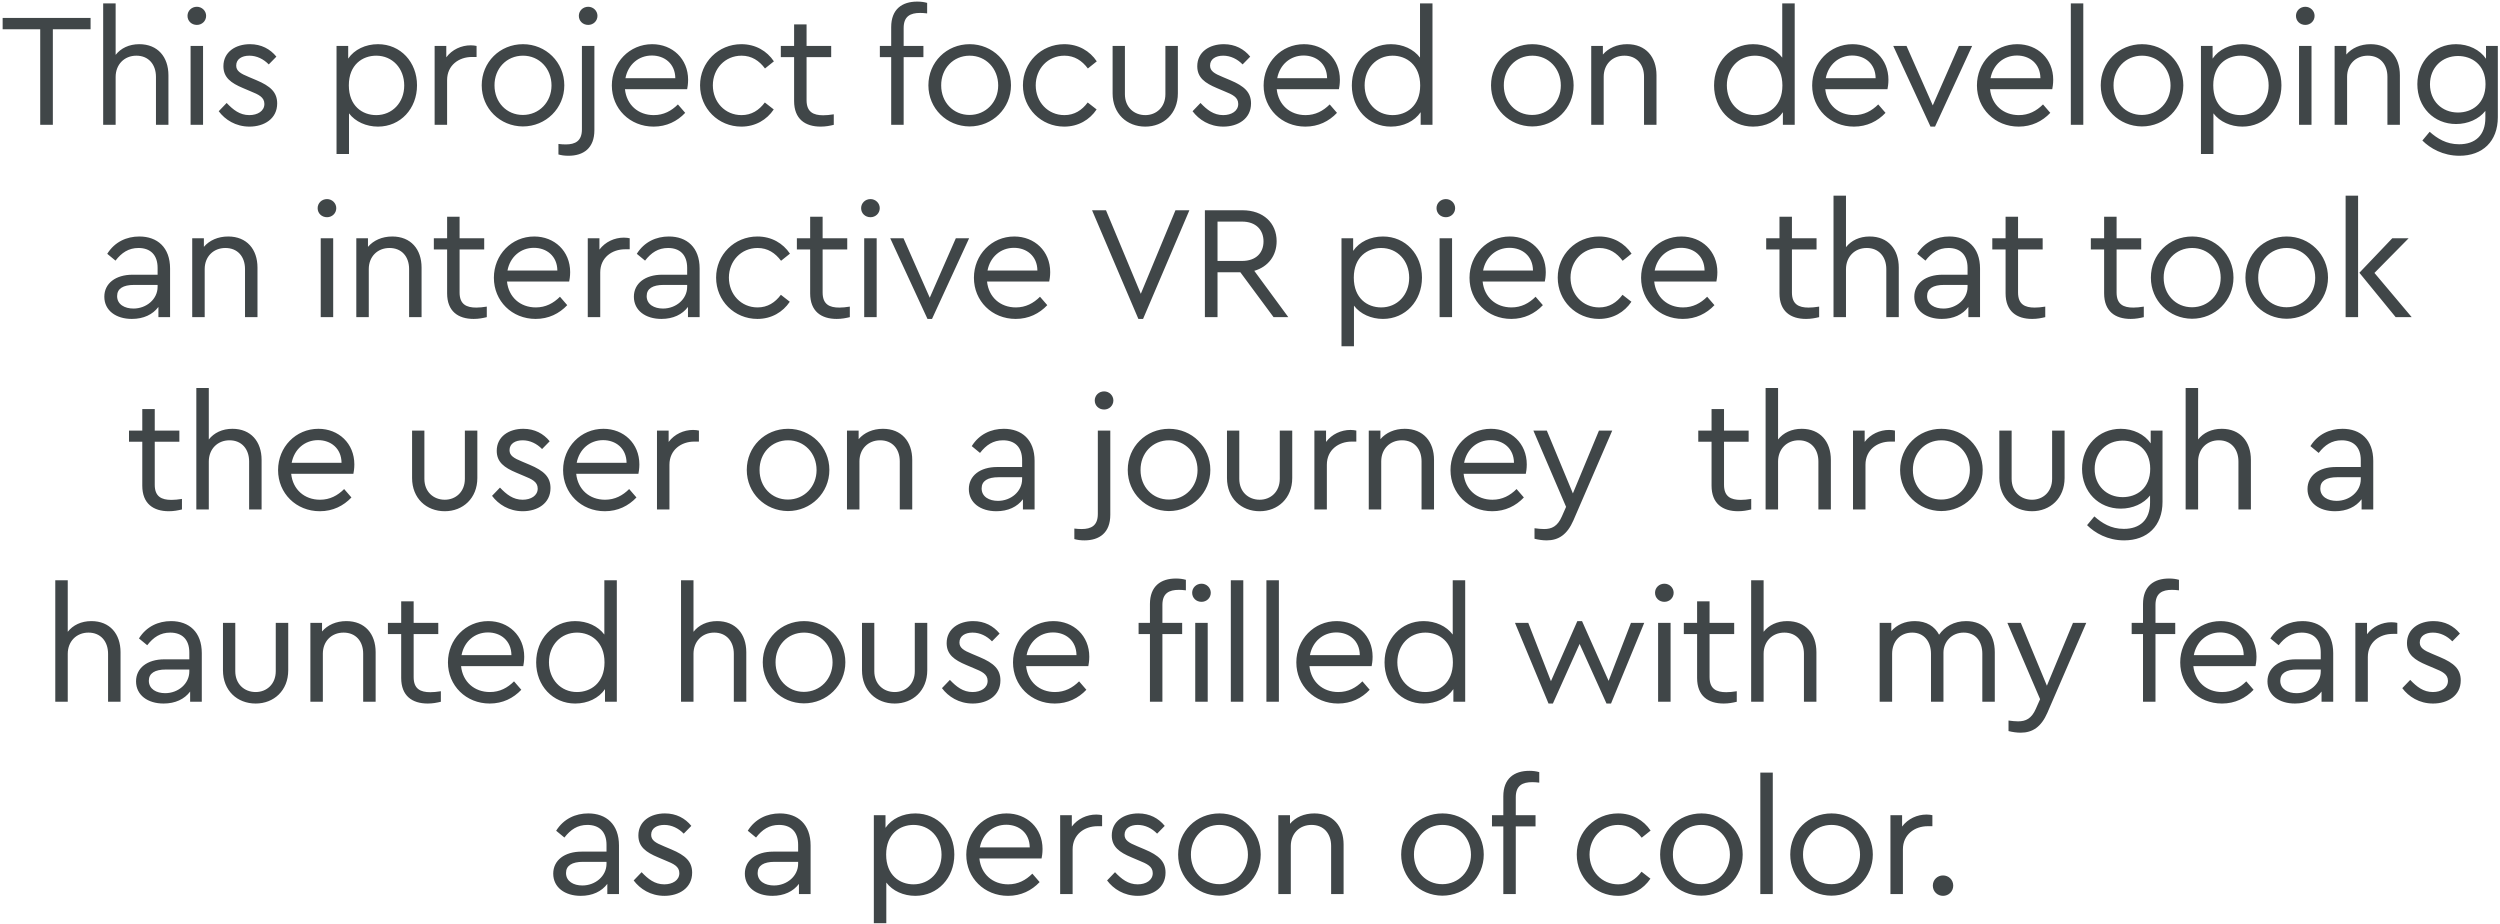 <?xml version="1.0" encoding="UTF-8"?>
<svg width="741px" height="274px" viewBox="0 0 741 274" version="1.1" xmlns="http://www.w3.org/2000/svg" xmlns:xlink="http://www.w3.org/1999/xlink">
    <!-- Generator: Sketch 53.2 (72643) - https://sketchapp.com -->
    <title>ThisprojectfocusedondevelopinganinteractiveVRpiecethattooktheuseronajourneythroughahauntedhousefilledwithmyfearsasapersonofcolor.</title>
    <desc>Created with Sketch.</desc>
    <g id="Page-1" stroke="none" stroke-width="1" fill="none" fill-rule="evenodd">
        <g id="Desktop-HD-Copy-40" transform="translate(-349, -216)" fill="#404648" fill-rule="nonzero">
            <path d="M375.848,221.32 L375.848,224.68 L364.664,224.68 L364.664,253 L360.92,253 L360.92,224.68 L349.784,224.68 L349.784,221.32 L375.848,221.32 Z M390.284,229.096 C395.756,229.096 398.924,232.888 398.924,238.312 L398.924,253 L395.228,253 L395.228,238.792 C395.228,235.096 393.02,232.504 389.42,232.504 C385.82,232.504 383.276,235.144 383.276,238.792 L383.276,253 L379.58,253 L379.58,217 L383.276,217 L383.276,232.264 C384.812,230.296 387.26,229.096 390.284,229.096 Z M407.36,218.008 C408.848,218.008 410.096,219.208 410.096,220.696 C410.096,222.232 408.848,223.384 407.36,223.384 C405.776,223.384 404.576,222.232 404.576,220.696 C404.576,219.208 405.776,218.008 407.36,218.008 Z M409.184,229.624 L409.184,253 L405.488,253 L405.488,229.624 L409.184,229.624 Z M423.092,229.096 C426.452,229.096 429.092,230.536 430.916,232.792 L428.66,235.096 C427.124,233.512 425.108,232.504 422.9,232.504 C420.692,232.504 419.012,233.512 419.012,235.432 C419.012,237.016 420.212,237.784 422.804,238.84 L424.964,239.752 C429.188,241.528 431.156,243.352 431.156,246.664 C431.156,251.224 427.268,253.528 422.948,253.528 C418.82,253.528 415.7,251.464 413.828,248.968 L416.18,246.52 C418.1,248.536 420.068,250.12 422.9,250.12 C425.348,250.12 427.364,248.92 427.364,246.808 C427.364,244.792 425.636,244.024 423.284,243.064 L421.028,242.104 C417.476,240.616 415.22,238.984 415.22,235.624 C415.22,231.4 418.82,229.096 423.092,229.096 Z M461.036,229.096 C467.756,229.096 472.604,234.424 472.604,241.288 C472.604,248.2 467.708,253.528 461.036,253.528 C457.58,253.528 454.316,252.088 452.444,249.592 L452.444,261.64 L448.748,261.64 L448.748,229.624 L452.204,229.624 L452.204,233.368 C454.028,230.68 457.34,229.096 461.036,229.096 Z M460.508,250.12 C465.26,250.12 468.812,246.424 468.812,241.336 C468.812,236.248 465.308,232.504 460.508,232.504 C456.476,232.504 452.396,235.144 452.396,241.288 C452.396,247.432 456.428,250.12 460.508,250.12 Z M488.528,229.432 C489.296,229.432 489.776,229.528 490.256,229.624 L490.256,232.888 L488.864,232.888 C485.072,232.888 481.52,235.288 481.52,239.752 L481.52,253 L477.824,253 L477.824,229.624 L481.28,229.624 L481.28,232.984 C483.008,230.68 485.744,229.432 488.528,229.432 Z M504.02,229.096 C510.788,229.096 516.26,234.424 516.26,241.288 C516.26,248.104 510.788,253.48 503.972,253.48 C497.204,253.432 491.78,248.152 491.78,241.288 C491.78,234.424 497.156,229.096 504.02,229.096 Z M504.02,232.504 C499.124,232.504 495.524,236.344 495.572,241.336 C495.572,246.28 499.124,250.072 503.972,250.072 C508.82,250.072 512.468,246.232 512.468,241.336 C512.468,236.296 508.82,232.504 504.02,232.504 Z M523.352,218.008 C524.84,218.008 526.088,219.208 526.088,220.696 C526.088,222.232 524.84,223.384 523.352,223.384 C521.768,223.384 520.568,222.232 520.568,220.696 C520.568,219.208 521.768,218.008 523.352,218.008 Z M525.176,229.624 L525.176,254.584 C525.176,259.912 521.96,262.168 517.496,262.168 C516.296,262.168 515.384,262.024 514.52,261.784 L514.52,258.664 C515.336,258.76 515.912,258.808 516.68,258.808 C519.512,258.808 521.48,257.8 521.48,254.344 L521.48,229.624 L525.176,229.624 Z M552.956,239.656 C552.956,240.904 552.764,242.008 552.668,242.44 L534.236,242.44 C534.716,247.096 538.172,250.12 542.78,250.12 C545.708,250.12 548.012,248.872 549.932,246.952 L552.092,249.448 C549.74,251.944 546.572,253.528 542.732,253.528 C535.676,253.528 530.348,248.2 530.348,241.336 C530.348,234.52 535.58,229.096 542.3,229.096 C548.3,229.096 552.956,233.416 552.956,239.656 Z M542.204,232.456 C538.268,232.456 535.148,235.144 534.38,239.176 L549.164,239.176 C549.116,234.856 545.948,232.456 542.204,232.456 Z M568.736,229.096 C572.96,229.096 576.32,231.112 578.384,234.184 L575.744,236.296 C574.016,233.992 571.808,232.504 568.784,232.504 C563.888,232.504 560.288,236.392 560.288,241.288 C560.288,246.232 563.888,250.12 568.784,250.12 C571.76,250.12 573.968,248.68 575.696,246.376 L578.336,248.44 C576.272,251.512 572.912,253.528 568.736,253.528 C561.92,253.528 556.496,248.152 556.496,241.288 C556.496,234.472 561.92,229.096 568.736,229.096 Z M593.012,250.168 C593.924,250.168 594.932,250.072 596.132,249.88 L596.132,253 C594.932,253.288 593.732,253.528 592.244,253.528 C587.636,253.528 584.372,251.272 584.372,245.944 L584.372,232.936 L580.436,232.936 L580.436,229.624 L584.372,229.624 L584.372,223.24 L588.068,223.24 L588.068,229.624 L595.364,229.624 L595.364,232.936 L588.068,232.936 L588.068,245.704 C588.068,249.208 590.084,250.168 593.012,250.168 Z M621.74,219.832 C618.86,219.832 616.844,220.792 616.844,224.296 L616.844,229.624 L622.7,229.624 L622.7,232.936 L616.844,232.936 L616.844,253 L613.148,253 L613.148,232.936 L609.788,232.936 L609.788,229.624 L613.148,229.624 L613.148,224.056 C613.148,218.728 616.364,216.472 620.876,216.472 C622.028,216.472 622.94,216.616 623.804,216.856 L623.804,219.976 C623.036,219.88 622.364,219.832 621.74,219.832 Z M636.416,229.096 C643.184,229.096 648.656,234.424 648.656,241.288 C648.656,248.104 643.184,253.48 636.368,253.48 C629.6,253.432 624.176,248.152 624.176,241.288 C624.176,234.424 629.552,229.096 636.416,229.096 Z M636.416,232.504 C631.52,232.504 627.92,236.344 627.968,241.336 C627.968,246.28 631.52,250.072 636.368,250.072 C641.216,250.072 644.864,246.232 644.864,241.336 C644.864,236.296 641.216,232.504 636.416,232.504 Z M664.436,229.096 C668.66,229.096 672.02,231.112 674.084,234.184 L671.444,236.296 C669.716,233.992 667.508,232.504 664.484,232.504 C659.588,232.504 655.988,236.392 655.988,241.288 C655.988,246.232 659.588,250.12 664.484,250.12 C667.46,250.12 669.668,248.68 671.396,246.376 L674.036,248.44 C671.972,251.512 668.612,253.528 664.436,253.528 C657.62,253.528 652.196,248.152 652.196,241.288 C652.196,234.472 657.62,229.096 664.436,229.096 Z M698.12,229.624 L698.12,243.688 C698.12,249.688 693.848,253.528 688.472,253.528 C683,253.528 678.776,249.688 678.776,243.688 L678.776,229.624 L682.424,229.624 L682.424,243.928 C682.424,247.768 685.112,250.12 688.472,250.12 C691.736,250.12 694.424,247.768 694.424,243.928 L694.424,229.624 L698.12,229.624 Z M711.74,229.096 C715.1,229.096 717.74,230.536 719.564,232.792 L717.308,235.096 C715.772,233.512 713.756,232.504 711.548,232.504 C709.34,232.504 707.66,233.512 707.66,235.432 C707.66,237.016 708.86,237.784 711.452,238.84 L713.612,239.752 C717.836,241.528 719.804,243.352 719.804,246.664 C719.804,251.224 715.916,253.528 711.596,253.528 C707.468,253.528 704.348,251.464 702.476,248.968 L704.828,246.52 C706.748,248.536 708.716,250.12 711.548,250.12 C713.996,250.12 716.012,248.92 716.012,246.808 C716.012,244.792 714.284,244.024 711.932,243.064 L709.676,242.104 C706.124,240.616 703.868,238.984 703.868,235.624 C703.868,231.4 707.468,229.096 711.74,229.096 Z M746.144,239.656 C746.144,240.904 745.952,242.008 745.856,242.44 L727.424,242.44 C727.904,247.096 731.36,250.12 735.968,250.12 C738.896,250.12 741.2,248.872 743.12,246.952 L745.28,249.448 C742.928,251.944 739.76,253.528 735.92,253.528 C728.864,253.528 723.536,248.2 723.536,241.336 C723.536,234.52 728.768,229.096 735.488,229.096 C741.488,229.096 746.144,233.416 746.144,239.656 Z M735.392,232.456 C731.456,232.456 728.336,235.144 727.568,239.176 L742.352,239.176 C742.304,234.856 739.136,232.456 735.392,232.456 Z M769.892,217 L773.588,217 L773.588,253 L770.084,253 L770.084,249.256 C768.26,251.944 764.948,253.528 761.252,253.528 C754.58,253.528 749.684,248.2 749.684,241.336 C749.684,234.424 754.58,229.096 761.252,229.096 C764.804,229.096 768.02,230.584 769.892,233.08 L769.892,217 Z M761.78,250.12 C765.812,250.12 769.94,247.48 769.94,241.336 C769.94,235.192 765.812,232.504 761.78,232.504 C757.028,232.504 753.476,236.2 753.476,241.288 C753.476,246.376 756.98,250.12 761.78,250.12 Z M803.18,229.096 C809.948,229.096 815.42,234.424 815.42,241.288 C815.42,248.104 809.948,253.48 803.132,253.48 C796.364,253.432 790.94,248.152 790.94,241.288 C790.94,234.424 796.316,229.096 803.18,229.096 Z M803.18,232.504 C798.284,232.504 794.684,236.344 794.732,241.336 C794.732,246.28 798.284,250.072 803.132,250.072 C807.98,250.072 811.628,246.232 811.628,241.336 C811.628,236.296 807.98,232.504 803.18,232.504 Z M831.296,229.096 C836.816,229.096 839.984,232.888 839.984,238.312 L839.984,253 L836.288,253 L836.288,238.744 C836.288,235.048 834.08,232.504 830.48,232.504 C826.88,232.504 824.336,235.096 824.336,238.744 L824.336,253 L820.64,253 L820.64,229.624 L824.096,229.624 L824.096,232.168 C825.728,230.248 828.272,229.096 831.296,229.096 Z M877.256,217 L880.952,217 L880.952,253 L877.448,253 L877.448,249.256 C875.624,251.944 872.312,253.528 868.616,253.528 C861.944,253.528 857.048,248.2 857.048,241.336 C857.048,234.424 861.944,229.096 868.616,229.096 C872.168,229.096 875.384,230.584 877.256,233.08 L877.256,217 Z M869.144,250.12 C873.176,250.12 877.304,247.48 877.304,241.336 C877.304,235.192 873.176,232.504 869.144,232.504 C864.392,232.504 860.84,236.2 860.84,241.288 C860.84,246.376 864.344,250.12 869.144,250.12 Z M908.732,239.656 C908.732,240.904 908.54,242.008 908.444,242.44 L890.012,242.44 C890.492,247.096 893.948,250.12 898.556,250.12 C901.484,250.12 903.788,248.872 905.708,246.952 L907.868,249.448 C905.516,251.944 902.348,253.528 898.508,253.528 C891.452,253.528 886.124,248.2 886.124,241.336 C886.124,234.52 891.356,229.096 898.076,229.096 C904.076,229.096 908.732,233.416 908.732,239.656 Z M897.98,232.456 C894.044,232.456 890.924,235.144 890.156,239.176 L904.94,239.176 C904.892,234.856 901.724,232.456 897.98,232.456 Z M929.6,229.624 L933.536,229.624 L922.544,253.528 L921.2,253.528 L910.16,229.624 L914.096,229.624 L921.872,247.24 L929.6,229.624 Z M957.572,239.656 C957.572,240.904 957.38,242.008 957.284,242.44 L938.852,242.44 C939.332,247.096 942.788,250.12 947.396,250.12 C950.324,250.12 952.628,248.872 954.548,246.952 L956.708,249.448 C954.356,251.944 951.188,253.528 947.348,253.528 C940.292,253.528 934.964,248.2 934.964,241.336 C934.964,234.52 940.196,229.096 946.916,229.096 C952.916,229.096 957.572,233.416 957.572,239.656 Z M946.82,232.456 C942.884,232.456 939.764,235.144 938.996,239.176 L953.78,239.176 C953.732,234.856 950.564,232.456 946.82,232.456 Z M966.488,217 L966.488,253 L962.792,253 L962.792,217 L966.488,217 Z M983.9,229.096 C990.668,229.096 996.14,234.424 996.14,241.288 C996.14,248.104 990.668,253.48 983.852,253.48 C977.084,253.432 971.66,248.152 971.66,241.288 C971.66,234.424 977.036,229.096 983.9,229.096 Z M983.9,232.504 C979.004,232.504 975.404,236.344 975.452,241.336 C975.452,246.28 979.004,250.072 983.852,250.072 C988.7,250.072 992.348,246.232 992.348,241.336 C992.348,236.296 988.7,232.504 983.9,232.504 Z M1013.648,229.096 C1020.368,229.096 1025.216,234.424 1025.216,241.288 C1025.216,248.2 1020.32,253.528 1013.648,253.528 C1010.192,253.528 1006.928,252.088 1005.056,249.592 L1005.056,261.64 L1001.36,261.64 L1001.36,229.624 L1004.816,229.624 L1004.816,233.368 C1006.64,230.68 1009.952,229.096 1013.648,229.096 Z M1013.12,250.12 C1017.872,250.12 1021.424,246.424 1021.424,241.336 C1021.424,236.248 1017.92,232.504 1013.12,232.504 C1009.088,232.504 1005.008,235.144 1005.008,241.288 C1005.008,247.432 1009.04,250.12 1013.12,250.12 Z M1032.308,218.008 C1033.796,218.008 1035.044,219.208 1035.044,220.696 C1035.044,222.232 1033.796,223.384 1032.308,223.384 C1030.724,223.384 1029.524,222.232 1029.524,220.696 C1029.524,219.208 1030.724,218.008 1032.308,218.008 Z M1034.132,229.624 L1034.132,253 L1030.436,253 L1030.436,229.624 L1034.132,229.624 Z M1051.64,229.096 C1057.16,229.096 1060.328,232.888 1060.328,238.312 L1060.328,253 L1056.632,253 L1056.632,238.744 C1056.632,235.048 1054.424,232.504 1050.824,232.504 C1047.224,232.504 1044.68,235.096 1044.68,238.744 L1044.68,253 L1040.984,253 L1040.984,229.624 L1044.44,229.624 L1044.44,232.168 C1046.072,230.248 1048.616,229.096 1051.64,229.096 Z M1085.852,229.624 L1089.356,229.624 L1089.356,250.744 C1089.356,257.944 1084.796,262.168 1077.98,262.168 C1073.084,262.168 1069.292,259.96 1066.988,257.656 L1069.148,255.064 C1071.404,257.032 1074.044,258.76 1077.884,258.76 C1082.636,258.76 1085.66,256.12 1085.66,250.936 L1085.66,248.872 C1083.74,251.32 1080.476,252.76 1076.972,252.76 C1070.396,252.76 1065.5,247.768 1065.5,240.952 C1065.5,234.184 1070.396,229.096 1076.972,229.096 C1080.668,229.096 1084.028,230.728 1085.852,233.416 L1085.852,229.624 Z M1077.548,249.352 C1081.628,249.352 1085.708,246.808 1085.708,240.952 C1085.708,235.096 1081.58,232.6 1077.548,232.6 C1072.796,232.6 1069.244,236.056 1069.244,241 C1069.244,245.944 1072.796,249.352 1077.548,249.352 Z M390.29,286.096 C395.618,286.096 399.41,289.312 399.41,295.6 L399.41,310 L395.954,310 L395.954,306.976 C394.274,309.232 391.538,310.528 388.082,310.528 C383.378,310.528 379.922,308.032 379.922,303.952 C379.922,300.016 383.234,297.424 388.322,297.424 L395.714,297.424 L395.714,295.408 C395.714,291.472 393.506,289.504 390.05,289.504 C387.122,289.504 385.058,290.896 383.234,293.248 L380.786,291.232 C382.994,287.68 386.546,286.096 390.29,286.096 Z M388.562,307.456 C392.402,307.456 395.714,304.672 395.714,301.024 L395.714,300.448 L388.754,300.448 C385.49,300.448 383.714,301.552 383.714,303.76 C383.714,306.256 385.97,307.456 388.562,307.456 Z M416.63,286.096 C422.15,286.096 425.318,289.888 425.318,295.312 L425.318,310 L421.622,310 L421.622,295.744 C421.622,292.048 419.414,289.504 415.814,289.504 C412.214,289.504 409.67,292.096 409.67,295.744 L409.67,310 L405.974,310 L405.974,286.624 L409.43,286.624 L409.43,289.168 C411.062,287.248 413.606,286.096 416.63,286.096 Z M445.934,275.008 C447.422,275.008 448.67,276.208 448.67,277.696 C448.67,279.232 447.422,280.384 445.934,280.384 C444.35,280.384 443.15,279.232 443.15,277.696 C443.15,276.208 444.35,275.008 445.934,275.008 Z M447.758,286.624 L447.758,310 L444.062,310 L444.062,286.624 L447.758,286.624 Z M465.266,286.096 C470.786,286.096 473.954,289.888 473.954,295.312 L473.954,310 L470.258,310 L470.258,295.744 C470.258,292.048 468.05,289.504 464.45,289.504 C460.85,289.504 458.306,292.096 458.306,295.744 L458.306,310 L454.61,310 L454.61,286.624 L458.066,286.624 L458.066,289.168 C459.698,287.248 462.242,286.096 465.266,286.096 Z M490.166,307.168 C491.078,307.168 492.086,307.072 493.286,306.88 L493.286,310 C492.086,310.288 490.886,310.528 489.398,310.528 C484.79,310.528 481.526,308.272 481.526,302.944 L481.526,289.936 L477.59,289.936 L477.59,286.624 L481.526,286.624 L481.526,280.24 L485.222,280.24 L485.222,286.624 L492.518,286.624 L492.518,289.936 L485.222,289.936 L485.222,302.704 C485.222,306.208 487.238,307.168 490.166,307.168 Z M517.994,296.656 C517.994,297.904 517.802,299.008 517.706,299.44 L499.274,299.44 C499.754,304.096 503.21,307.12 507.818,307.12 C510.746,307.12 513.05,305.872 514.97,303.952 L517.13,306.448 C514.778,308.944 511.61,310.528 507.77,310.528 C500.714,310.528 495.386,305.2 495.386,298.336 C495.386,291.52 500.618,286.096 507.338,286.096 C513.338,286.096 517.994,290.416 517.994,296.656 Z M507.242,289.456 C503.306,289.456 500.186,292.144 499.418,296.176 L514.202,296.176 C514.154,291.856 510.986,289.456 507.242,289.456 Z M533.918,286.432 C534.686,286.432 535.166,286.528 535.646,286.624 L535.646,289.888 L534.254,289.888 C530.462,289.888 526.91,292.288 526.91,296.752 L526.91,310 L523.214,310 L523.214,286.624 L526.67,286.624 L526.67,289.984 C528.398,287.68 531.134,286.432 533.918,286.432 Z M547.25,286.096 C552.578,286.096 556.37,289.312 556.37,295.6 L556.37,310 L552.914,310 L552.914,306.976 C551.234,309.232 548.498,310.528 545.042,310.528 C540.338,310.528 536.882,308.032 536.882,303.952 C536.882,300.016 540.194,297.424 545.282,297.424 L552.674,297.424 L552.674,295.408 C552.674,291.472 550.466,289.504 547.01,289.504 C544.082,289.504 542.018,290.896 540.194,293.248 L537.746,291.232 C539.954,287.68 543.506,286.096 547.25,286.096 Z M545.522,307.456 C549.362,307.456 552.674,304.672 552.674,301.024 L552.674,300.448 L545.714,300.448 C542.45,300.448 540.674,301.552 540.674,303.76 C540.674,306.256 542.93,307.456 545.522,307.456 Z M573.494,286.096 C577.718,286.096 581.078,288.112 583.142,291.184 L580.502,293.296 C578.774,290.992 576.566,289.504 573.542,289.504 C568.646,289.504 565.046,293.392 565.046,298.288 C565.046,303.232 568.646,307.12 573.542,307.12 C576.518,307.12 578.726,305.68 580.454,303.376 L583.094,305.44 C581.03,308.512 577.67,310.528 573.494,310.528 C566.678,310.528 561.254,305.152 561.254,298.288 C561.254,291.472 566.678,286.096 573.494,286.096 Z M597.77,307.168 C598.682,307.168 599.69,307.072 600.89,306.88 L600.89,310 C599.69,310.288 598.49,310.528 597.002,310.528 C592.394,310.528 589.13,308.272 589.13,302.944 L589.13,289.936 L585.194,289.936 L585.194,286.624 L589.13,286.624 L589.13,280.24 L592.826,280.24 L592.826,286.624 L600.122,286.624 L600.122,289.936 L592.826,289.936 L592.826,302.704 C592.826,306.208 594.842,307.168 597.77,307.168 Z M607.022,275.008 C608.51,275.008 609.758,276.208 609.758,277.696 C609.758,279.232 608.51,280.384 607.022,280.384 C605.438,280.384 604.238,279.232 604.238,277.696 C604.238,276.208 605.438,275.008 607.022,275.008 Z M608.846,286.624 L608.846,310 L605.15,310 L605.15,286.624 L608.846,286.624 Z M632.306,286.624 L636.242,286.624 L625.25,310.528 L623.906,310.528 L612.866,286.624 L616.802,286.624 L624.578,304.24 L632.306,286.624 Z M660.278,296.656 C660.278,297.904 660.086,299.008 659.99,299.44 L641.558,299.44 C642.038,304.096 645.494,307.12 650.102,307.12 C653.03,307.12 655.334,305.872 657.254,303.952 L659.414,306.448 C657.062,308.944 653.894,310.528 650.054,310.528 C642.998,310.528 637.67,305.2 637.67,298.336 C637.67,291.52 642.902,286.096 649.622,286.096 C655.622,286.096 660.278,290.416 660.278,296.656 Z M649.526,289.456 C645.59,289.456 642.47,292.144 641.702,296.176 L656.486,296.176 C656.438,291.856 653.27,289.456 649.526,289.456 Z M697.406,278.32 L701.534,278.32 L687.806,310.528 L686.414,310.528 L672.686,278.32 L676.814,278.32 L687.134,303.088 L697.406,278.32 Z M730.85,310 L726.482,310 L716.642,296.704 L709.874,296.704 L709.874,310 L706.13,310 L706.13,278.32 L717.266,278.32 C723.506,278.32 727.394,282.16 727.394,287.488 C727.394,291.76 724.898,295.072 720.77,296.272 L730.85,310 Z M709.874,281.68 L709.874,293.344 L717.122,293.344 C721.298,293.344 723.506,290.944 723.506,287.536 C723.506,284.176 721.298,281.68 717.122,281.68 L709.874,281.68 Z M758.906,286.096 C765.626,286.096 770.474,291.424 770.474,298.288 C770.474,305.2 765.578,310.528 758.906,310.528 C755.45,310.528 752.186,309.088 750.314,306.592 L750.314,318.64 L746.618,318.64 L746.618,286.624 L750.074,286.624 L750.074,290.368 C751.898,287.68 755.21,286.096 758.906,286.096 Z M758.378,307.12 C763.13,307.12 766.682,303.424 766.682,298.336 C766.682,293.248 763.178,289.504 758.378,289.504 C754.346,289.504 750.266,292.144 750.266,298.288 C750.266,304.432 754.298,307.12 758.378,307.12 Z M777.566,275.008 C779.054,275.008 780.302,276.208 780.302,277.696 C780.302,279.232 779.054,280.384 777.566,280.384 C775.982,280.384 774.782,279.232 774.782,277.696 C774.782,276.208 775.982,275.008 777.566,275.008 Z M779.39,286.624 L779.39,310 L775.694,310 L775.694,286.624 L779.39,286.624 Z M807.17,296.656 C807.17,297.904 806.978,299.008 806.882,299.44 L788.45,299.44 C788.93,304.096 792.386,307.12 796.994,307.12 C799.922,307.12 802.226,305.872 804.146,303.952 L806.306,306.448 C803.954,308.944 800.786,310.528 796.946,310.528 C789.89,310.528 784.562,305.2 784.562,298.336 C784.562,291.52 789.794,286.096 796.514,286.096 C802.514,286.096 807.17,290.416 807.17,296.656 Z M796.418,289.456 C792.482,289.456 789.362,292.144 788.594,296.176 L803.378,296.176 C803.33,291.856 800.162,289.456 796.418,289.456 Z M822.95,286.096 C827.174,286.096 830.534,288.112 832.598,291.184 L829.958,293.296 C828.23,290.992 826.022,289.504 822.998,289.504 C818.102,289.504 814.502,293.392 814.502,298.288 C814.502,303.232 818.102,307.12 822.998,307.12 C825.974,307.12 828.182,305.68 829.91,303.376 L832.55,305.44 C830.486,308.512 827.126,310.528 822.95,310.528 C816.134,310.528 810.71,305.152 810.71,298.288 C810.71,291.472 816.134,286.096 822.95,286.096 Z M858.026,296.656 C858.026,297.904 857.834,299.008 857.738,299.44 L839.306,299.44 C839.786,304.096 843.242,307.12 847.85,307.12 C850.778,307.12 853.082,305.872 855.002,303.952 L857.162,306.448 C854.81,308.944 851.642,310.528 847.802,310.528 C840.746,310.528 835.418,305.2 835.418,298.336 C835.418,291.52 840.65,286.096 847.37,286.096 C853.37,286.096 858.026,290.416 858.026,296.656 Z M847.274,289.456 C843.338,289.456 840.218,292.144 839.45,296.176 L854.234,296.176 C854.186,291.856 851.018,289.456 847.274,289.456 Z M885.074,307.168 C885.986,307.168 886.994,307.072 888.194,306.88 L888.194,310 C886.994,310.288 885.794,310.528 884.306,310.528 C879.698,310.528 876.434,308.272 876.434,302.944 L876.434,289.936 L872.498,289.936 L872.498,286.624 L876.434,286.624 L876.434,280.24 L880.13,280.24 L880.13,286.624 L887.426,286.624 L887.426,289.936 L880.13,289.936 L880.13,302.704 C880.13,306.208 882.146,307.168 885.074,307.168 Z M903.158,286.096 C908.63,286.096 911.798,289.888 911.798,295.312 L911.798,310 L908.102,310 L908.102,295.792 C908.102,292.096 905.894,289.504 902.294,289.504 C898.694,289.504 896.15,292.144 896.15,295.792 L896.15,310 L892.454,310 L892.454,274 L896.15,274 L896.15,289.264 C897.686,287.296 900.134,286.096 903.158,286.096 Z M926.762,286.096 C932.09,286.096 935.882,289.312 935.882,295.6 L935.882,310 L932.426,310 L932.426,306.976 C930.746,309.232 928.01,310.528 924.554,310.528 C919.85,310.528 916.394,308.032 916.394,303.952 C916.394,300.016 919.706,297.424 924.794,297.424 L932.186,297.424 L932.186,295.408 C932.186,291.472 929.978,289.504 926.522,289.504 C923.594,289.504 921.53,290.896 919.706,293.248 L917.258,291.232 C919.466,287.68 923.018,286.096 926.762,286.096 Z M925.034,307.456 C928.874,307.456 932.186,304.672 932.186,301.024 L932.186,300.448 L925.226,300.448 C921.962,300.448 920.186,301.552 920.186,303.76 C920.186,306.256 922.442,307.456 925.034,307.456 Z M952.094,307.168 C953.006,307.168 954.014,307.072 955.214,306.88 L955.214,310 C954.014,310.288 952.814,310.528 951.326,310.528 C946.718,310.528 943.454,308.272 943.454,302.944 L943.454,289.936 L939.518,289.936 L939.518,286.624 L943.454,286.624 L943.454,280.24 L947.15,280.24 L947.15,286.624 L954.446,286.624 L954.446,289.936 L947.15,289.936 L947.15,302.704 C947.15,306.208 949.166,307.168 952.094,307.168 Z M981.302,307.168 C982.214,307.168 983.222,307.072 984.422,306.88 L984.422,310 C983.222,310.288 982.022,310.528 980.534,310.528 C975.926,310.528 972.662,308.272 972.662,302.944 L972.662,289.936 L968.726,289.936 L968.726,286.624 L972.662,286.624 L972.662,280.24 L976.358,280.24 L976.358,286.624 L983.654,286.624 L983.654,289.936 L976.358,289.936 L976.358,302.704 C976.358,306.208 978.374,307.168 981.302,307.168 Z M998.762,286.096 C1005.53,286.096 1011.002,291.424 1011.002,298.288 C1011.002,305.104 1005.53,310.48 998.714,310.48 C991.946,310.432 986.522,305.152 986.522,298.288 C986.522,291.424 991.898,286.096 998.762,286.096 Z M998.762,289.504 C993.866,289.504 990.266,293.344 990.314,298.336 C990.314,303.28 993.866,307.072 998.714,307.072 C1003.562,307.072 1007.21,303.232 1007.21,298.336 C1007.21,293.296 1003.562,289.504 998.762,289.504 Z M1026.782,286.096 C1033.55,286.096 1039.022,291.424 1039.022,298.288 C1039.022,305.104 1033.55,310.48 1026.734,310.48 C1019.966,310.432 1014.542,305.152 1014.542,298.288 C1014.542,291.424 1019.918,286.096 1026.782,286.096 Z M1026.782,289.504 C1021.886,289.504 1018.286,293.344 1018.334,298.336 C1018.334,303.28 1021.886,307.072 1026.734,307.072 C1031.582,307.072 1035.23,303.232 1035.23,298.336 C1035.23,293.296 1031.582,289.504 1026.782,289.504 Z M1044.242,310 L1044.242,274 L1047.938,274 L1047.938,310 L1044.242,310 Z M1052.786,296.896 L1063.826,310 L1059.074,310 L1048.322,296.848 L1058.066,286.624 L1062.914,286.624 L1052.786,296.896 Z M399.812,364.168 C400.724,364.168 401.732,364.072 402.932,363.88 L402.932,367 C401.732,367.288 400.532,367.528 399.044,367.528 C394.436,367.528 391.172,365.272 391.172,359.944 L391.172,346.936 L387.236,346.936 L387.236,343.624 L391.172,343.624 L391.172,337.24 L394.868,337.24 L394.868,343.624 L402.164,343.624 L402.164,346.936 L394.868,346.936 L394.868,359.704 C394.868,363.208 396.884,364.168 399.812,364.168 Z M417.896,343.096 C423.368,343.096 426.536,346.888 426.536,352.312 L426.536,367 L422.84,367 L422.84,352.792 C422.84,349.096 420.632,346.504 417.032,346.504 C413.432,346.504 410.888,349.144 410.888,352.792 L410.888,367 L407.192,367 L407.192,331 L410.888,331 L410.888,346.264 C412.424,344.296 414.872,343.096 417.896,343.096 Z M454.028,353.656 C454.028,354.904 453.836,356.008 453.74,356.44 L435.308,356.44 C435.788,361.096 439.244,364.12 443.852,364.12 C446.78,364.12 449.084,362.872 451.004,360.952 L453.164,363.448 C450.812,365.944 447.644,367.528 443.804,367.528 C436.748,367.528 431.42,362.2 431.42,355.336 C431.42,348.52 436.652,343.096 443.372,343.096 C449.372,343.096 454.028,347.416 454.028,353.656 Z M443.276,346.456 C439.34,346.456 436.22,349.144 435.452,353.176 L450.236,353.176 C450.188,348.856 447.02,346.456 443.276,346.456 Z M490.484,343.624 L490.484,357.688 C490.484,363.688 486.212,367.528 480.836,367.528 C475.364,367.528 471.14,363.688 471.14,357.688 L471.14,343.624 L474.788,343.624 L474.788,357.928 C474.788,361.768 477.476,364.12 480.836,364.12 C484.1,364.12 486.788,361.768 486.788,357.928 L486.788,343.624 L490.484,343.624 Z M504.104,343.096 C507.464,343.096 510.104,344.536 511.928,346.792 L509.672,349.096 C508.136,347.512 506.12,346.504 503.912,346.504 C501.704,346.504 500.024,347.512 500.024,349.432 C500.024,351.016 501.224,351.784 503.816,352.84 L505.976,353.752 C510.2,355.528 512.168,357.352 512.168,360.664 C512.168,365.224 508.28,367.528 503.96,367.528 C499.832,367.528 496.712,365.464 494.84,362.968 L497.192,360.52 C499.112,362.536 501.08,364.12 503.912,364.12 C506.36,364.12 508.376,362.92 508.376,360.808 C508.376,358.792 506.648,358.024 504.296,357.064 L502.04,356.104 C498.488,354.616 496.232,352.984 496.232,349.624 C496.232,345.4 499.832,343.096 504.104,343.096 Z M538.508,353.656 C538.508,354.904 538.316,356.008 538.22,356.44 L519.788,356.44 C520.268,361.096 523.724,364.12 528.332,364.12 C531.26,364.12 533.564,362.872 535.484,360.952 L537.644,363.448 C535.292,365.944 532.124,367.528 528.284,367.528 C521.228,367.528 515.9,362.2 515.9,355.336 C515.9,348.52 521.132,343.096 527.852,343.096 C533.852,343.096 538.508,347.416 538.508,353.656 Z M527.756,346.456 C523.82,346.456 520.7,349.144 519.932,353.176 L534.716,353.176 C534.668,348.856 531.5,346.456 527.756,346.456 Z M554.432,343.432 C555.2,343.432 555.68,343.528 556.16,343.624 L556.16,346.888 L554.768,346.888 C550.976,346.888 547.424,349.288 547.424,353.752 L547.424,367 L543.728,367 L543.728,343.624 L547.184,343.624 L547.184,346.984 C548.912,344.68 551.648,343.432 554.432,343.432 Z M582.584,343.096 C589.352,343.096 594.824,348.424 594.824,355.288 C594.824,362.104 589.352,367.48 582.536,367.48 C575.768,367.432 570.344,362.152 570.344,355.288 C570.344,348.424 575.72,343.096 582.584,343.096 Z M582.584,346.504 C577.688,346.504 574.088,350.344 574.136,355.336 C574.136,360.28 577.688,364.072 582.536,364.072 C587.384,364.072 591.032,360.232 591.032,355.336 C591.032,350.296 587.384,346.504 582.584,346.504 Z M610.7,343.096 C616.22,343.096 619.388,346.888 619.388,352.312 L619.388,367 L615.692,367 L615.692,352.744 C615.692,349.048 613.484,346.504 609.884,346.504 C606.284,346.504 603.74,349.096 603.74,352.744 L603.74,367 L600.044,367 L600.044,343.624 L603.5,343.624 L603.5,346.168 C605.132,344.248 607.676,343.096 610.7,343.096 Z M646.532,343.096 C651.86,343.096 655.652,346.312 655.652,352.6 L655.652,367 L652.196,367 L652.196,363.976 C650.516,366.232 647.78,367.528 644.324,367.528 C639.62,367.528 636.164,365.032 636.164,360.952 C636.164,357.016 639.476,354.424 644.564,354.424 L651.956,354.424 L651.956,352.408 C651.956,348.472 649.748,346.504 646.292,346.504 C643.364,346.504 641.3,347.896 639.476,350.248 L637.028,348.232 C639.236,344.68 642.788,343.096 646.532,343.096 Z M644.804,364.456 C648.644,364.456 651.956,361.672 651.956,358.024 L651.956,357.448 L644.996,357.448 C641.732,357.448 639.956,358.552 639.956,360.76 C639.956,363.256 642.212,364.456 644.804,364.456 Z M676.268,332.008 C677.756,332.008 679.004,333.208 679.004,334.696 C679.004,336.232 677.756,337.384 676.268,337.384 C674.684,337.384 673.484,336.232 673.484,334.696 C673.484,333.208 674.684,332.008 676.268,332.008 Z M678.092,343.624 L678.092,368.584 C678.092,373.912 674.876,376.168 670.412,376.168 C669.212,376.168 668.3,376.024 667.436,375.784 L667.436,372.664 C668.252,372.76 668.828,372.808 669.596,372.808 C672.428,372.808 674.396,371.8 674.396,368.344 L674.396,343.624 L678.092,343.624 Z M695.504,343.096 C702.272,343.096 707.744,348.424 707.744,355.288 C707.744,362.104 702.272,367.48 695.456,367.48 C688.688,367.432 683.264,362.152 683.264,355.288 C683.264,348.424 688.64,343.096 695.504,343.096 Z M695.504,346.504 C690.608,346.504 687.008,350.344 687.056,355.336 C687.056,360.28 690.608,364.072 695.456,364.072 C700.304,364.072 703.952,360.232 703.952,355.336 C703.952,350.296 700.304,346.504 695.504,346.504 Z M732.02,343.624 L732.02,357.688 C732.02,363.688 727.748,367.528 722.372,367.528 C716.9,367.528 712.676,363.688 712.676,357.688 L712.676,343.624 L716.324,343.624 L716.324,357.928 C716.324,361.768 719.012,364.12 722.372,364.12 C725.636,364.12 728.324,361.768 728.324,357.928 L728.324,343.624 L732.02,343.624 Z M749.288,343.432 C750.056,343.432 750.536,343.528 751.016,343.624 L751.016,346.888 L749.624,346.888 C745.832,346.888 742.28,349.288 742.28,353.752 L742.28,367 L738.584,367 L738.584,343.624 L742.04,343.624 L742.04,346.984 C743.768,344.68 746.504,343.432 749.288,343.432 Z M765.356,343.096 C770.876,343.096 774.044,346.888 774.044,352.312 L774.044,367 L770.348,367 L770.348,352.744 C770.348,349.048 768.14,346.504 764.54,346.504 C760.94,346.504 758.396,349.096 758.396,352.744 L758.396,367 L754.7,367 L754.7,343.624 L758.156,343.624 L758.156,346.168 C759.788,344.248 762.332,343.096 765.356,343.096 Z M801.536,353.656 C801.536,354.904 801.344,356.008 801.248,356.44 L782.816,356.44 C783.296,361.096 786.752,364.12 791.36,364.12 C794.288,364.12 796.592,362.872 798.512,360.952 L800.672,363.448 C798.32,365.944 795.152,367.528 791.312,367.528 C784.256,367.528 778.928,362.2 778.928,355.336 C778.928,348.52 784.16,343.096 790.88,343.096 C796.88,343.096 801.536,347.416 801.536,353.656 Z M790.784,346.456 C786.848,346.456 783.728,349.144 782.96,353.176 L797.744,353.176 C797.696,348.856 794.528,346.456 790.784,346.456 Z M822.932,343.624 L826.868,343.624 L815.348,370.264 C813.524,374.44 810.98,376.168 807.428,376.168 C806.276,376.168 804.932,375.976 803.828,375.688 L803.828,372.568 C804.932,372.712 805.844,372.808 806.66,372.808 C808.916,372.808 810.644,372.04 811.94,369.064 L813.188,366.232 L803.492,343.624 L807.476,343.624 L815.204,362.248 L822.932,343.624 Z M864.944,364.168 C865.856,364.168 866.864,364.072 868.064,363.88 L868.064,367 C866.864,367.288 865.664,367.528 864.176,367.528 C859.568,367.528 856.304,365.272 856.304,359.944 L856.304,346.936 L852.368,346.936 L852.368,343.624 L856.304,343.624 L856.304,337.24 L860,337.24 L860,343.624 L867.296,343.624 L867.296,346.936 L860,346.936 L860,359.704 C860,363.208 862.016,364.168 864.944,364.168 Z M883.028,343.096 C888.5,343.096 891.668,346.888 891.668,352.312 L891.668,367 L887.972,367 L887.972,352.792 C887.972,349.096 885.764,346.504 882.164,346.504 C878.564,346.504 876.02,349.144 876.02,352.792 L876.02,367 L872.324,367 L872.324,331 L876.02,331 L876.02,346.264 C877.556,344.296 880.004,343.096 883.028,343.096 Z M908.936,343.432 C909.704,343.432 910.184,343.528 910.664,343.624 L910.664,346.888 L909.272,346.888 C905.48,346.888 901.928,349.288 901.928,353.752 L901.928,367 L898.232,367 L898.232,343.624 L901.688,343.624 L901.688,346.984 C903.416,344.68 906.152,343.432 908.936,343.432 Z M924.428,343.096 C931.196,343.096 936.668,348.424 936.668,355.288 C936.668,362.104 931.196,367.48 924.38,367.48 C917.612,367.432 912.188,362.152 912.188,355.288 C912.188,348.424 917.564,343.096 924.428,343.096 Z M924.428,346.504 C919.532,346.504 915.932,350.344 915.98,355.336 C915.98,360.28 919.532,364.072 924.38,364.072 C929.228,364.072 932.876,360.232 932.876,355.336 C932.876,350.296 929.228,346.504 924.428,346.504 Z M960.944,343.624 L960.944,357.688 C960.944,363.688 956.672,367.528 951.296,367.528 C945.824,367.528 941.6,363.688 941.6,357.688 L941.6,343.624 L945.248,343.624 L945.248,357.928 C945.248,361.768 947.936,364.12 951.296,364.12 C954.56,364.12 957.248,361.768 957.248,357.928 L957.248,343.624 L960.944,343.624 Z M986.468,343.624 L989.972,343.624 L989.972,364.744 C989.972,371.944 985.412,376.168 978.596,376.168 C973.7,376.168 969.908,373.96 967.604,371.656 L969.764,369.064 C972.02,371.032 974.66,372.76 978.5,372.76 C983.252,372.76 986.276,370.12 986.276,364.936 L986.276,362.872 C984.356,365.32 981.092,366.76 977.588,366.76 C971.012,366.76 966.116,361.768 966.116,354.952 C966.116,348.184 971.012,343.096 977.588,343.096 C981.284,343.096 984.644,344.728 986.468,347.416 L986.468,343.624 Z M978.164,363.352 C982.244,363.352 986.324,360.808 986.324,354.952 C986.324,349.096 982.196,346.6 978.164,346.6 C973.412,346.6 969.86,350.056 969.86,355 C969.86,359.944 973.412,363.352 978.164,363.352 Z M1007.528,343.096 C1013,343.096 1016.168,346.888 1016.168,352.312 L1016.168,367 L1012.472,367 L1012.472,352.792 C1012.472,349.096 1010.264,346.504 1006.664,346.504 C1003.064,346.504 1000.52,349.144 1000.52,352.792 L1000.52,367 L996.824,367 L996.824,331 L1000.52,331 L1000.52,346.264 C1002.056,344.296 1004.504,343.096 1007.528,343.096 Z M1043.312,343.096 C1048.64,343.096 1052.432,346.312 1052.432,352.6 L1052.432,367 L1048.976,367 L1048.976,363.976 C1047.296,366.232 1044.56,367.528 1041.104,367.528 C1036.4,367.528 1032.944,365.032 1032.944,360.952 C1032.944,357.016 1036.256,354.424 1041.344,354.424 L1048.736,354.424 L1048.736,352.408 C1048.736,348.472 1046.528,346.504 1043.072,346.504 C1040.144,346.504 1038.08,347.896 1036.256,350.248 L1033.808,348.232 C1036.016,344.68 1039.568,343.096 1043.312,343.096 Z M1041.584,364.456 C1045.424,364.456 1048.736,361.672 1048.736,358.024 L1048.736,357.448 L1041.776,357.448 C1038.512,357.448 1036.736,358.552 1036.736,360.76 C1036.736,363.256 1038.992,364.456 1041.584,364.456 Z M376.088,400.096 C381.56,400.096 384.728,403.888 384.728,409.312 L384.728,424 L381.032,424 L381.032,409.792 C381.032,406.096 378.824,403.504 375.224,403.504 C371.624,403.504 369.08,406.144 369.08,409.792 L369.08,424 L365.384,424 L365.384,388 L369.08,388 L369.08,403.264 C370.616,401.296 373.064,400.096 376.088,400.096 Z M399.692,400.096 C405.02,400.096 408.812,403.312 408.812,409.6 L408.812,424 L405.356,424 L405.356,420.976 C403.676,423.232 400.94,424.528 397.484,424.528 C392.78,424.528 389.324,422.032 389.324,417.952 C389.324,414.016 392.636,411.424 397.724,411.424 L405.116,411.424 L405.116,409.408 C405.116,405.472 402.908,403.504 399.452,403.504 C396.524,403.504 394.46,404.896 392.636,407.248 L390.188,405.232 C392.396,401.68 395.948,400.096 399.692,400.096 Z M397.964,421.456 C401.804,421.456 405.116,418.672 405.116,415.024 L405.116,414.448 L398.156,414.448 C394.892,414.448 393.116,415.552 393.116,417.76 C393.116,420.256 395.372,421.456 397.964,421.456 Z M434.432,400.624 L434.432,414.688 C434.432,420.688 430.16,424.528 424.784,424.528 C419.312,424.528 415.088,420.688 415.088,414.688 L415.088,400.624 L418.736,400.624 L418.736,414.928 C418.736,418.768 421.424,421.12 424.784,421.12 C428.048,421.12 430.736,418.768 430.736,414.928 L430.736,400.624 L434.432,400.624 Z M451.652,400.096 C457.172,400.096 460.34,403.888 460.34,409.312 L460.34,424 L456.644,424 L456.644,409.744 C456.644,406.048 454.436,403.504 450.836,403.504 C447.236,403.504 444.692,406.096 444.692,409.744 L444.692,424 L440.996,424 L440.996,400.624 L444.452,400.624 L444.452,403.168 C446.084,401.248 448.628,400.096 451.652,400.096 Z M476.552,421.168 C477.464,421.168 478.472,421.072 479.672,420.88 L479.672,424 C478.472,424.288 477.272,424.528 475.784,424.528 C471.176,424.528 467.912,422.272 467.912,416.944 L467.912,403.936 L463.976,403.936 L463.976,400.624 L467.912,400.624 L467.912,394.24 L471.608,394.24 L471.608,400.624 L478.904,400.624 L478.904,403.936 L471.608,403.936 L471.608,416.704 C471.608,420.208 473.624,421.168 476.552,421.168 Z M504.38,410.656 C504.38,411.904 504.188,413.008 504.092,413.44 L485.66,413.44 C486.14,418.096 489.596,421.12 494.204,421.12 C497.132,421.12 499.436,419.872 501.356,417.952 L503.516,420.448 C501.164,422.944 497.996,424.528 494.156,424.528 C487.1,424.528 481.772,419.2 481.772,412.336 C481.772,405.52 487.004,400.096 493.724,400.096 C499.724,400.096 504.38,404.416 504.38,410.656 Z M493.628,403.456 C489.692,403.456 486.572,406.144 485.804,410.176 L500.588,410.176 C500.54,405.856 497.372,403.456 493.628,403.456 Z M528.128,388 L531.824,388 L531.824,424 L528.32,424 L528.32,420.256 C526.496,422.944 523.184,424.528 519.488,424.528 C512.816,424.528 507.92,419.2 507.92,412.336 C507.92,405.424 512.816,400.096 519.488,400.096 C523.04,400.096 526.256,401.584 528.128,404.08 L528.128,388 Z M520.016,421.12 C524.048,421.12 528.176,418.48 528.176,412.336 C528.176,406.192 524.048,403.504 520.016,403.504 C515.264,403.504 511.712,407.2 511.712,412.288 C511.712,417.376 515.216,421.12 520.016,421.12 Z M561.56,400.096 C567.032,400.096 570.2,403.888 570.2,409.312 L570.2,424 L566.504,424 L566.504,409.792 C566.504,406.096 564.296,403.504 560.696,403.504 C557.096,403.504 554.552,406.144 554.552,409.792 L554.552,424 L550.856,424 L550.856,388 L554.552,388 L554.552,403.264 C556.088,401.296 558.536,400.096 561.56,400.096 Z M587.324,400.096 C594.092,400.096 599.564,405.424 599.564,412.288 C599.564,419.104 594.092,424.48 587.276,424.48 C580.508,424.432 575.084,419.152 575.084,412.288 C575.084,405.424 580.46,400.096 587.324,400.096 Z M587.324,403.504 C582.428,403.504 578.828,407.344 578.876,412.336 C578.876,417.28 582.428,421.072 587.276,421.072 C592.124,421.072 595.772,417.232 595.772,412.336 C595.772,407.296 592.124,403.504 587.324,403.504 Z M623.84,400.624 L623.84,414.688 C623.84,420.688 619.568,424.528 614.192,424.528 C608.72,424.528 604.496,420.688 604.496,414.688 L604.496,400.624 L608.144,400.624 L608.144,414.928 C608.144,418.768 610.832,421.12 614.192,421.12 C617.456,421.12 620.144,418.768 620.144,414.928 L620.144,400.624 L623.84,400.624 Z M637.46,400.096 C640.82,400.096 643.46,401.536 645.284,403.792 L643.028,406.096 C641.492,404.512 639.476,403.504 637.268,403.504 C635.06,403.504 633.38,404.512 633.38,406.432 C633.38,408.016 634.58,408.784 637.172,409.84 L639.332,410.752 C643.556,412.528 645.524,414.352 645.524,417.664 C645.524,422.224 641.636,424.528 637.316,424.528 C633.188,424.528 630.068,422.464 628.196,419.968 L630.548,417.52 C632.468,419.536 634.436,421.12 637.268,421.12 C639.716,421.12 641.732,419.92 641.732,417.808 C641.732,415.792 640.004,415.024 637.652,414.064 L635.396,413.104 C631.844,411.616 629.588,409.984 629.588,406.624 C629.588,402.4 633.188,400.096 637.46,400.096 Z M671.864,410.656 C671.864,411.904 671.672,413.008 671.576,413.44 L653.144,413.44 C653.624,418.096 657.08,421.12 661.688,421.12 C664.616,421.12 666.92,419.872 668.84,417.952 L671,420.448 C668.648,422.944 665.48,424.528 661.64,424.528 C654.584,424.528 649.256,419.2 649.256,412.336 C649.256,405.52 654.488,400.096 661.208,400.096 C667.208,400.096 671.864,404.416 671.864,410.656 Z M661.112,403.456 C657.176,403.456 654.056,406.144 653.288,410.176 L668.072,410.176 C668.024,405.856 664.856,403.456 661.112,403.456 Z M698.432,390.832 C695.552,390.832 693.536,391.792 693.536,395.296 L693.536,400.624 L699.392,400.624 L699.392,403.936 L693.536,403.936 L693.536,424 L689.84,424 L689.84,403.936 L686.48,403.936 L686.48,400.624 L689.84,400.624 L689.84,395.056 C689.84,389.728 693.056,387.472 697.568,387.472 C698.72,387.472 699.632,387.616 700.496,387.856 L700.496,390.976 C699.728,390.88 699.056,390.832 698.432,390.832 Z M705.14,389.008 C706.628,389.008 707.876,390.208 707.876,391.696 C707.876,393.232 706.628,394.384 705.14,394.384 C703.556,394.384 702.356,393.232 702.356,391.696 C702.356,390.208 703.556,389.008 705.14,389.008 Z M706.964,400.624 L706.964,424 L703.268,424 L703.268,400.624 L706.964,400.624 Z M717.512,388 L717.512,424 L713.816,424 L713.816,388 L717.512,388 Z M728.06,388 L728.06,424 L724.364,424 L724.364,388 L728.06,388 Z M755.84,410.656 C755.84,411.904 755.648,413.008 755.552,413.44 L737.12,413.44 C737.6,418.096 741.056,421.12 745.664,421.12 C748.592,421.12 750.896,419.872 752.816,417.952 L754.976,420.448 C752.624,422.944 749.456,424.528 745.616,424.528 C738.56,424.528 733.232,419.2 733.232,412.336 C733.232,405.52 738.464,400.096 745.184,400.096 C751.184,400.096 755.84,404.416 755.84,410.656 Z M745.088,403.456 C741.152,403.456 738.032,406.144 737.264,410.176 L752.048,410.176 C752,405.856 748.832,403.456 745.088,403.456 Z M779.588,388 L783.284,388 L783.284,424 L779.78,424 L779.78,420.256 C777.956,422.944 774.644,424.528 770.948,424.528 C764.276,424.528 759.38,419.2 759.38,412.336 C759.38,405.424 764.276,400.096 770.948,400.096 C774.5,400.096 777.716,401.584 779.588,404.08 L779.588,388 Z M771.476,421.12 C775.508,421.12 779.636,418.48 779.636,412.336 C779.636,406.192 775.508,403.504 771.476,403.504 C766.724,403.504 763.172,407.2 763.172,412.288 C763.172,417.376 766.676,421.12 771.476,421.12 Z M832.412,400.624 L836.348,400.624 L826.508,424.528 L825.164,424.528 L817.196,406.864 L809.276,424.528 L807.98,424.528 L798.044,400.624 L801.98,400.624 L808.7,417.904 L816.524,400.096 L817.916,400.096 L825.788,417.808 L832.412,400.624 Z M842.336,389.008 C843.824,389.008 845.072,390.208 845.072,391.696 C845.072,393.232 843.824,394.384 842.336,394.384 C840.752,394.384 839.552,393.232 839.552,391.696 C839.552,390.208 840.752,389.008 842.336,389.008 Z M844.16,400.624 L844.16,424 L840.464,424 L840.464,400.624 L844.16,400.624 Z M860.66,421.168 C861.572,421.168 862.58,421.072 863.78,420.88 L863.78,424 C862.58,424.288 861.38,424.528 859.892,424.528 C855.284,424.528 852.02,422.272 852.02,416.944 L852.02,403.936 L848.084,403.936 L848.084,400.624 L852.02,400.624 L852.02,394.24 L855.716,394.24 L855.716,400.624 L863.012,400.624 L863.012,403.936 L855.716,403.936 L855.716,416.704 C855.716,420.208 857.732,421.168 860.66,421.168 Z M878.744,400.096 C884.216,400.096 887.384,403.888 887.384,409.312 L887.384,424 L883.688,424 L883.688,409.792 C883.688,406.096 881.48,403.504 877.88,403.504 C874.28,403.504 871.736,406.144 871.736,409.792 L871.736,424 L868.04,424 L868.04,388 L871.736,388 L871.736,403.264 C873.272,401.296 875.72,400.096 878.744,400.096 Z M931.76,400.096 C937.232,400.096 940.256,403.888 940.256,409.312 L940.256,424 L936.56,424 L936.56,409.792 C936.56,406.096 934.544,403.504 931.04,403.504 C927.488,403.504 925.04,406.192 925.04,409.456 L925.04,424 L921.344,424 L921.344,409.792 C921.344,406.096 919.232,403.504 915.776,403.504 C912.224,403.504 909.824,406.096 909.824,409.792 L909.824,424 L906.128,424 L906.128,400.624 L909.584,400.624 L909.584,403.072 C911.216,401.2 913.616,400.096 916.544,400.096 C920.048,400.096 922.448,401.68 923.744,404.128 C925.376,401.776 928.16,400.096 931.76,400.096 Z M963.428,400.624 L967.364,400.624 L955.844,427.264 C954.02,431.44 951.476,433.168 947.924,433.168 C946.772,433.168 945.428,432.976 944.324,432.688 L944.324,429.568 C945.428,429.712 946.34,429.808 947.156,429.808 C949.412,429.808 951.14,429.04 952.436,426.064 L953.684,423.232 L943.988,400.624 L947.972,400.624 L955.7,419.248 L963.428,400.624 Z M992.78,390.832 C989.9,390.832 987.884,391.792 987.884,395.296 L987.884,400.624 L993.74,400.624 L993.74,403.936 L987.884,403.936 L987.884,424 L984.188,424 L984.188,403.936 L980.828,403.936 L980.828,400.624 L984.188,400.624 L984.188,395.056 C984.188,389.728 987.404,387.472 991.916,387.472 C993.068,387.472 993.98,387.616 994.844,387.856 L994.844,390.976 C994.076,390.88 993.404,390.832 992.78,390.832 Z M1017.824,410.656 C1017.824,411.904 1017.632,413.008 1017.536,413.44 L999.104,413.44 C999.584,418.096 1003.04,421.12 1007.648,421.12 C1010.576,421.12 1012.88,419.872 1014.8,417.952 L1016.96,420.448 C1014.608,422.944 1011.44,424.528 1007.6,424.528 C1000.544,424.528 995.216,419.2 995.216,412.336 C995.216,405.52 1000.448,400.096 1007.168,400.096 C1013.168,400.096 1017.824,404.416 1017.824,410.656 Z M1007.072,403.456 C1003.136,403.456 1000.016,406.144 999.248,410.176 L1014.032,410.176 C1013.984,405.856 1010.816,403.456 1007.072,403.456 Z M1031.444,400.096 C1036.772,400.096 1040.564,403.312 1040.564,409.6 L1040.564,424 L1037.108,424 L1037.108,420.976 C1035.428,423.232 1032.692,424.528 1029.236,424.528 C1024.532,424.528 1021.076,422.032 1021.076,417.952 C1021.076,414.016 1024.388,411.424 1029.476,411.424 L1036.868,411.424 L1036.868,409.408 C1036.868,405.472 1034.66,403.504 1031.204,403.504 C1028.276,403.504 1026.212,404.896 1024.388,407.248 L1021.94,405.232 C1024.148,401.68 1027.7,400.096 1031.444,400.096 Z M1029.716,421.456 C1033.556,421.456 1036.868,418.672 1036.868,415.024 L1036.868,414.448 L1029.908,414.448 C1026.644,414.448 1024.868,415.552 1024.868,417.76 C1024.868,420.256 1027.124,421.456 1029.716,421.456 Z M1057.832,400.432 C1058.6,400.432 1059.08,400.528 1059.56,400.624 L1059.56,403.888 L1058.168,403.888 C1054.376,403.888 1050.824,406.288 1050.824,410.752 L1050.824,424 L1047.128,424 L1047.128,400.624 L1050.584,400.624 L1050.584,403.984 C1052.312,401.68 1055.048,400.432 1057.832,400.432 Z M1070.3,400.096 C1073.66,400.096 1076.3,401.536 1078.124,403.792 L1075.868,406.096 C1074.332,404.512 1072.316,403.504 1070.108,403.504 C1067.9,403.504 1066.22,404.512 1066.22,406.432 C1066.22,408.016 1067.42,408.784 1070.012,409.84 L1072.172,410.752 C1076.396,412.528 1078.364,414.352 1078.364,417.664 C1078.364,422.224 1074.476,424.528 1070.156,424.528 C1066.028,424.528 1062.908,422.464 1061.036,419.968 L1063.388,417.52 C1065.308,419.536 1067.276,421.12 1070.108,421.12 C1072.556,421.12 1074.572,419.92 1074.572,417.808 C1074.572,415.792 1072.844,415.024 1070.492,414.064 L1068.236,413.104 C1064.684,411.616 1062.428,409.984 1062.428,406.624 C1062.428,402.4 1066.028,400.096 1070.3,400.096 Z M523.346,457.096 C528.674,457.096 532.466,460.312 532.466,466.6 L532.466,481 L529.01,481 L529.01,477.976 C527.33,480.232 524.594,481.528 521.138,481.528 C516.434,481.528 512.978,479.032 512.978,474.952 C512.978,471.016 516.29,468.424 521.378,468.424 L528.77,468.424 L528.77,466.408 C528.77,462.472 526.562,460.504 523.106,460.504 C520.178,460.504 518.114,461.896 516.29,464.248 L513.842,462.232 C516.05,458.68 519.602,457.096 523.346,457.096 Z M521.618,478.456 C525.458,478.456 528.77,475.672 528.77,472.024 L528.77,471.448 L521.81,471.448 C518.546,471.448 516.77,472.552 516.77,474.76 C516.77,477.256 519.026,478.456 521.618,478.456 Z M546.086,457.096 C549.446,457.096 552.086,458.536 553.91,460.792 L551.654,463.096 C550.118,461.512 548.102,460.504 545.894,460.504 C543.686,460.504 542.006,461.512 542.006,463.432 C542.006,465.016 543.206,465.784 545.798,466.84 L547.958,467.752 C552.182,469.528 554.15,471.352 554.15,474.664 C554.15,479.224 550.262,481.528 545.942,481.528 C541.814,481.528 538.694,479.464 536.822,476.968 L539.174,474.52 C541.094,476.536 543.062,478.12 545.894,478.12 C548.342,478.12 550.358,476.92 550.358,474.808 C550.358,472.792 548.63,472.024 546.278,471.064 L544.022,470.104 C540.47,468.616 538.214,466.984 538.214,463.624 C538.214,459.4 541.814,457.096 546.086,457.096 Z M580.142,457.096 C585.47,457.096 589.262,460.312 589.262,466.6 L589.262,481 L585.806,481 L585.806,477.976 C584.126,480.232 581.39,481.528 577.934,481.528 C573.23,481.528 569.774,479.032 569.774,474.952 C569.774,471.016 573.086,468.424 578.174,468.424 L585.566,468.424 L585.566,466.408 C585.566,462.472 583.358,460.504 579.902,460.504 C576.974,460.504 574.91,461.896 573.086,464.248 L570.638,462.232 C572.846,458.68 576.398,457.096 580.142,457.096 Z M578.414,478.456 C582.254,478.456 585.566,475.672 585.566,472.024 L585.566,471.448 L578.606,471.448 C575.342,471.448 573.566,472.552 573.566,474.76 C573.566,477.256 575.822,478.456 578.414,478.456 Z M620.294,457.096 C627.014,457.096 631.862,462.424 631.862,469.288 C631.862,476.2 626.966,481.528 620.294,481.528 C616.838,481.528 613.574,480.088 611.702,477.592 L611.702,489.64 L608.006,489.64 L608.006,457.624 L611.462,457.624 L611.462,461.368 C613.286,458.68 616.598,457.096 620.294,457.096 Z M619.766,478.12 C624.518,478.12 628.07,474.424 628.07,469.336 C628.07,464.248 624.566,460.504 619.766,460.504 C615.734,460.504 611.654,463.144 611.654,469.288 C611.654,475.432 615.686,478.12 619.766,478.12 Z M658.01,467.656 C658.01,468.904 657.818,470.008 657.722,470.44 L639.29,470.44 C639.77,475.096 643.226,478.12 647.834,478.12 C650.762,478.12 653.066,476.872 654.986,474.952 L657.146,477.448 C654.794,479.944 651.626,481.528 647.786,481.528 C640.73,481.528 635.402,476.2 635.402,469.336 C635.402,462.52 640.634,457.096 647.354,457.096 C653.354,457.096 658.01,461.416 658.01,467.656 Z M647.258,460.456 C643.322,460.456 640.202,463.144 639.434,467.176 L654.218,467.176 C654.17,462.856 651.002,460.456 647.258,460.456 Z M673.934,457.432 C674.702,457.432 675.182,457.528 675.662,457.624 L675.662,460.888 L674.27,460.888 C670.478,460.888 666.926,463.288 666.926,467.752 L666.926,481 L663.23,481 L663.23,457.624 L666.686,457.624 L666.686,460.984 C668.414,458.68 671.15,457.432 673.934,457.432 Z M686.402,457.096 C689.762,457.096 692.402,458.536 694.226,460.792 L691.97,463.096 C690.434,461.512 688.418,460.504 686.21,460.504 C684.002,460.504 682.322,461.512 682.322,463.432 C682.322,465.016 683.522,465.784 686.114,466.84 L688.274,467.752 C692.498,469.528 694.466,471.352 694.466,474.664 C694.466,479.224 690.578,481.528 686.258,481.528 C682.13,481.528 679.01,479.464 677.138,476.968 L679.49,474.52 C681.41,476.536 683.378,478.12 686.21,478.12 C688.658,478.12 690.674,476.92 690.674,474.808 C690.674,472.792 688.946,472.024 686.594,471.064 L684.338,470.104 C680.786,468.616 678.53,466.984 678.53,463.624 C678.53,459.4 682.13,457.096 686.402,457.096 Z M710.438,457.096 C717.206,457.096 722.678,462.424 722.678,469.288 C722.678,476.104 717.206,481.48 710.39,481.48 C703.622,481.432 698.198,476.152 698.198,469.288 C698.198,462.424 703.574,457.096 710.438,457.096 Z M710.438,460.504 C705.542,460.504 701.942,464.344 701.99,469.336 C701.99,474.28 705.542,478.072 710.39,478.072 C715.238,478.072 718.886,474.232 718.886,469.336 C718.886,464.296 715.238,460.504 710.438,460.504 Z M738.554,457.096 C744.074,457.096 747.242,460.888 747.242,466.312 L747.242,481 L743.546,481 L743.546,466.744 C743.546,463.048 741.338,460.504 737.738,460.504 C734.138,460.504 731.594,463.096 731.594,466.744 L731.594,481 L727.898,481 L727.898,457.624 L731.354,457.624 L731.354,460.168 C732.986,458.248 735.53,457.096 738.554,457.096 Z M776.546,457.096 C783.314,457.096 788.786,462.424 788.786,469.288 C788.786,476.104 783.314,481.48 776.498,481.48 C769.73,481.432 764.306,476.152 764.306,469.288 C764.306,462.424 769.682,457.096 776.546,457.096 Z M776.546,460.504 C771.65,460.504 768.05,464.344 768.098,469.336 C768.098,474.28 771.65,478.072 776.498,478.072 C781.346,478.072 784.994,474.232 784.994,469.336 C784.994,464.296 781.346,460.504 776.546,460.504 Z M803.174,447.832 C800.294,447.832 798.278,448.792 798.278,452.296 L798.278,457.624 L804.134,457.624 L804.134,460.936 L798.278,460.936 L798.278,481 L794.582,481 L794.582,460.936 L791.222,460.936 L791.222,457.624 L794.582,457.624 L794.582,452.056 C794.582,446.728 797.798,444.472 802.31,444.472 C803.462,444.472 804.374,444.616 805.238,444.856 L805.238,447.976 C804.47,447.88 803.798,447.832 803.174,447.832 Z M828.59,457.096 C832.814,457.096 836.174,459.112 838.238,462.184 L835.598,464.296 C833.87,461.992 831.662,460.504 828.638,460.504 C823.742,460.504 820.142,464.392 820.142,469.288 C820.142,474.232 823.742,478.12 828.638,478.12 C831.614,478.12 833.822,476.68 835.55,474.376 L838.19,476.44 C836.126,479.512 832.766,481.528 828.59,481.528 C821.774,481.528 816.35,476.152 816.35,469.288 C816.35,462.472 821.774,457.096 828.59,457.096 Z M853.298,457.096 C860.066,457.096 865.538,462.424 865.538,469.288 C865.538,476.104 860.066,481.48 853.25,481.48 C846.482,481.432 841.058,476.152 841.058,469.288 C841.058,462.424 846.434,457.096 853.298,457.096 Z M853.298,460.504 C848.402,460.504 844.802,464.344 844.85,469.336 C844.85,474.28 848.402,478.072 853.25,478.072 C858.098,478.072 861.746,474.232 861.746,469.336 C861.746,464.296 858.098,460.504 853.298,460.504 Z M874.454,445 L874.454,481 L870.758,481 L870.758,445 L874.454,445 Z M891.866,457.096 C898.634,457.096 904.106,462.424 904.106,469.288 C904.106,476.104 898.634,481.48 891.818,481.48 C885.05,481.432 879.626,476.152 879.626,469.288 C879.626,462.424 885.002,457.096 891.866,457.096 Z M891.866,460.504 C886.97,460.504 883.37,464.344 883.418,469.336 C883.418,474.28 886.97,478.072 891.818,478.072 C896.666,478.072 900.314,474.232 900.314,469.336 C900.314,464.296 896.666,460.504 891.866,460.504 Z M920.03,457.432 C920.798,457.432 921.278,457.528 921.758,457.624 L921.758,460.888 L920.366,460.888 C916.574,460.888 913.022,463.288 913.022,467.752 L913.022,481 L909.326,481 L909.326,457.624 L912.782,457.624 L912.782,460.984 C914.51,458.68 917.246,457.432 920.03,457.432 Z M924.914,475.48 C926.546,475.48 927.938,476.728 927.938,478.504 C927.938,480.28 926.546,481.528 924.914,481.528 C923.282,481.528 921.89,480.28 921.89,478.504 C921.89,476.728 923.282,475.48 924.914,475.48 Z" id="ThisprojectfocusedondevelopinganinteractiveVRpiecethattooktheuseronajourneythroughahauntedhousefilledwithmyfearsasapersonofcolor."></path>
        </g>
    </g>
</svg>